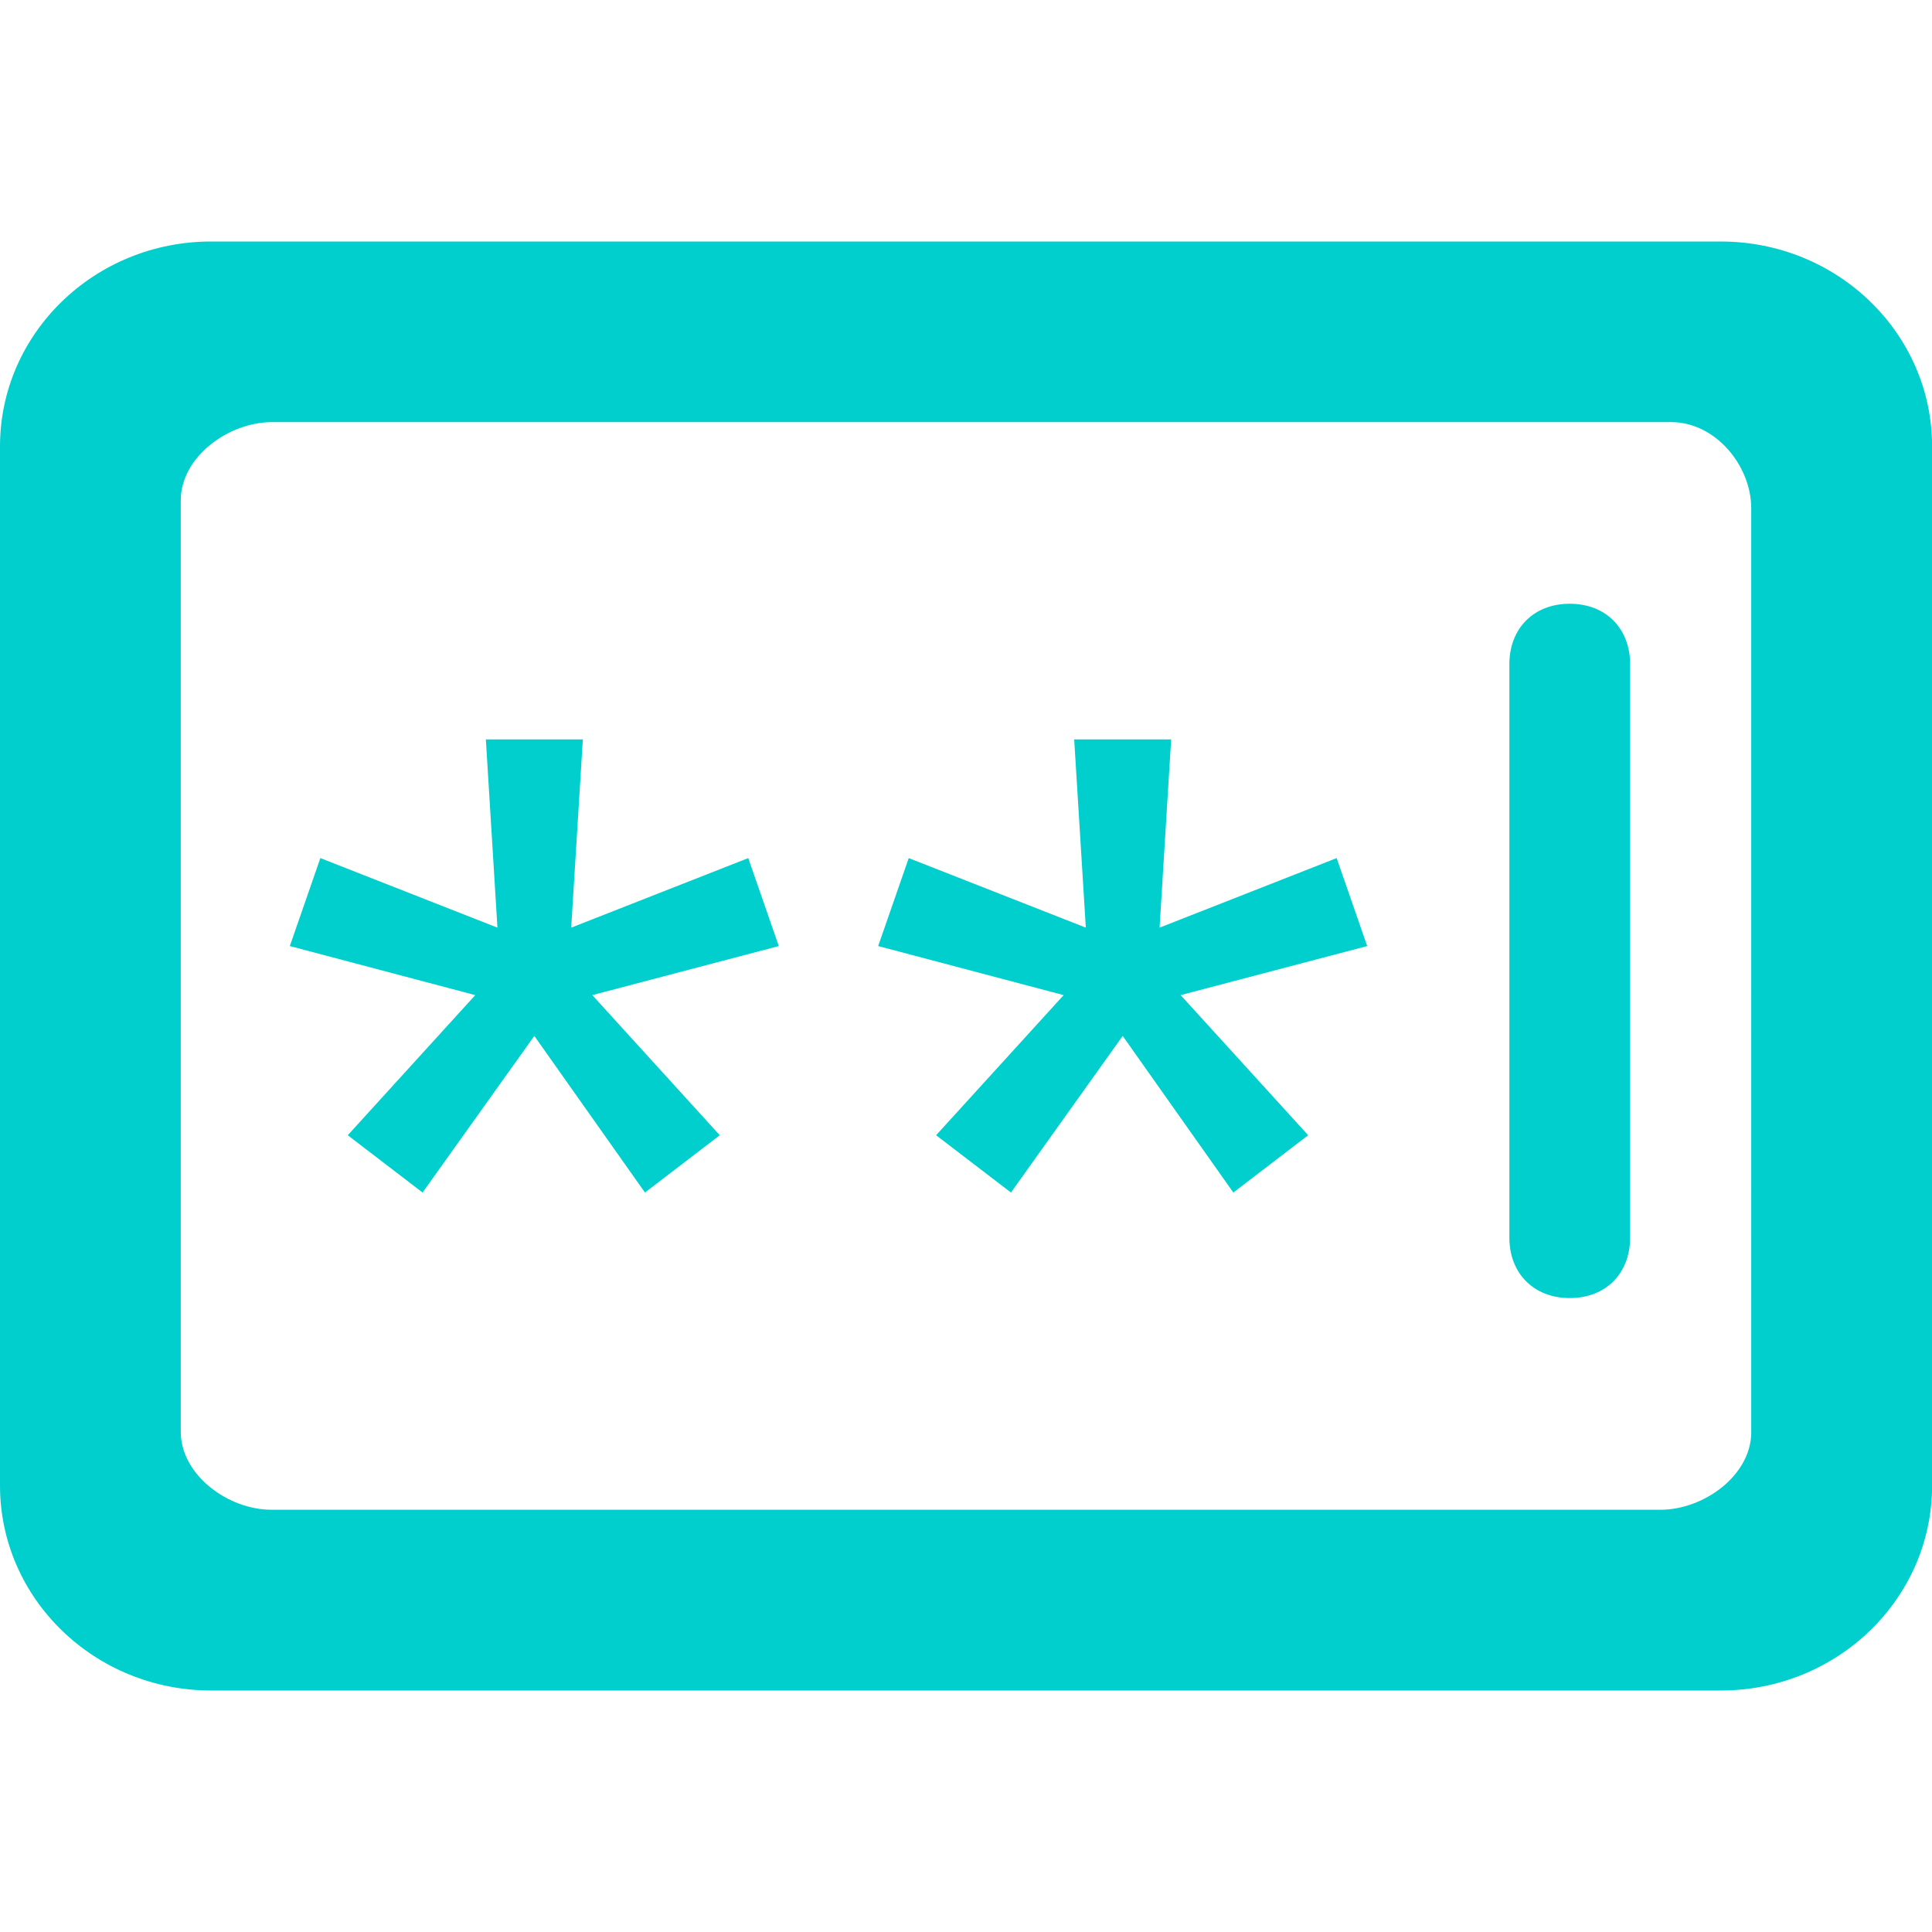 <svg xmlns="http://www.w3.org/2000/svg" viewBox="0 0 1024 1024"><path
    d="M885.77,223.73c23.4,0,42.42,23,42.42,45.67V759.12c0,22.67-24.9,41.08-48.14,41.08H143.92c-23.19,0-48.11-18.54-48.11-41.37V265.17c0-22.83,25.08-41.44,48.43-41.44H885.77M912.05,128H111.93C50.12,128,0,176.65,0,236.65v550.7C0,847.35,50.12,896,111.93,896H912.05c61.81,0,112-48.64,112-108.64V236.65c0-60-50.14-108.64-112-108.64ZM308.91,391.91l-6.16,99.76,93.84-36.86,16.19,46.62-98.85,26,67.56,74.27-39.65,30.36-58.64-83-59.23,83-39.65-30.36,67.58-74.27-98.29-26,16.19-46.62,93.85,36.86-6.14-99.76Zm311.82,0-6.13,99.76,93.85-36.86,16.19,46.62-98.88,26,67.59,74.27-39.66,30.36-58.64-83-59.22,83-39.68-30.36,67.61-74.27-98.32-26,16.21-46.62,93.85,36.86-6.16-99.76ZM832,688c-19.28,0-32-13.29-32-32V352c0-18.71,12.72-32,32-32s32,13.29,32,32V656C864,674.71,851.28,688,832,688Z"
    style="fill:#00cfcd"
  /></svg>
